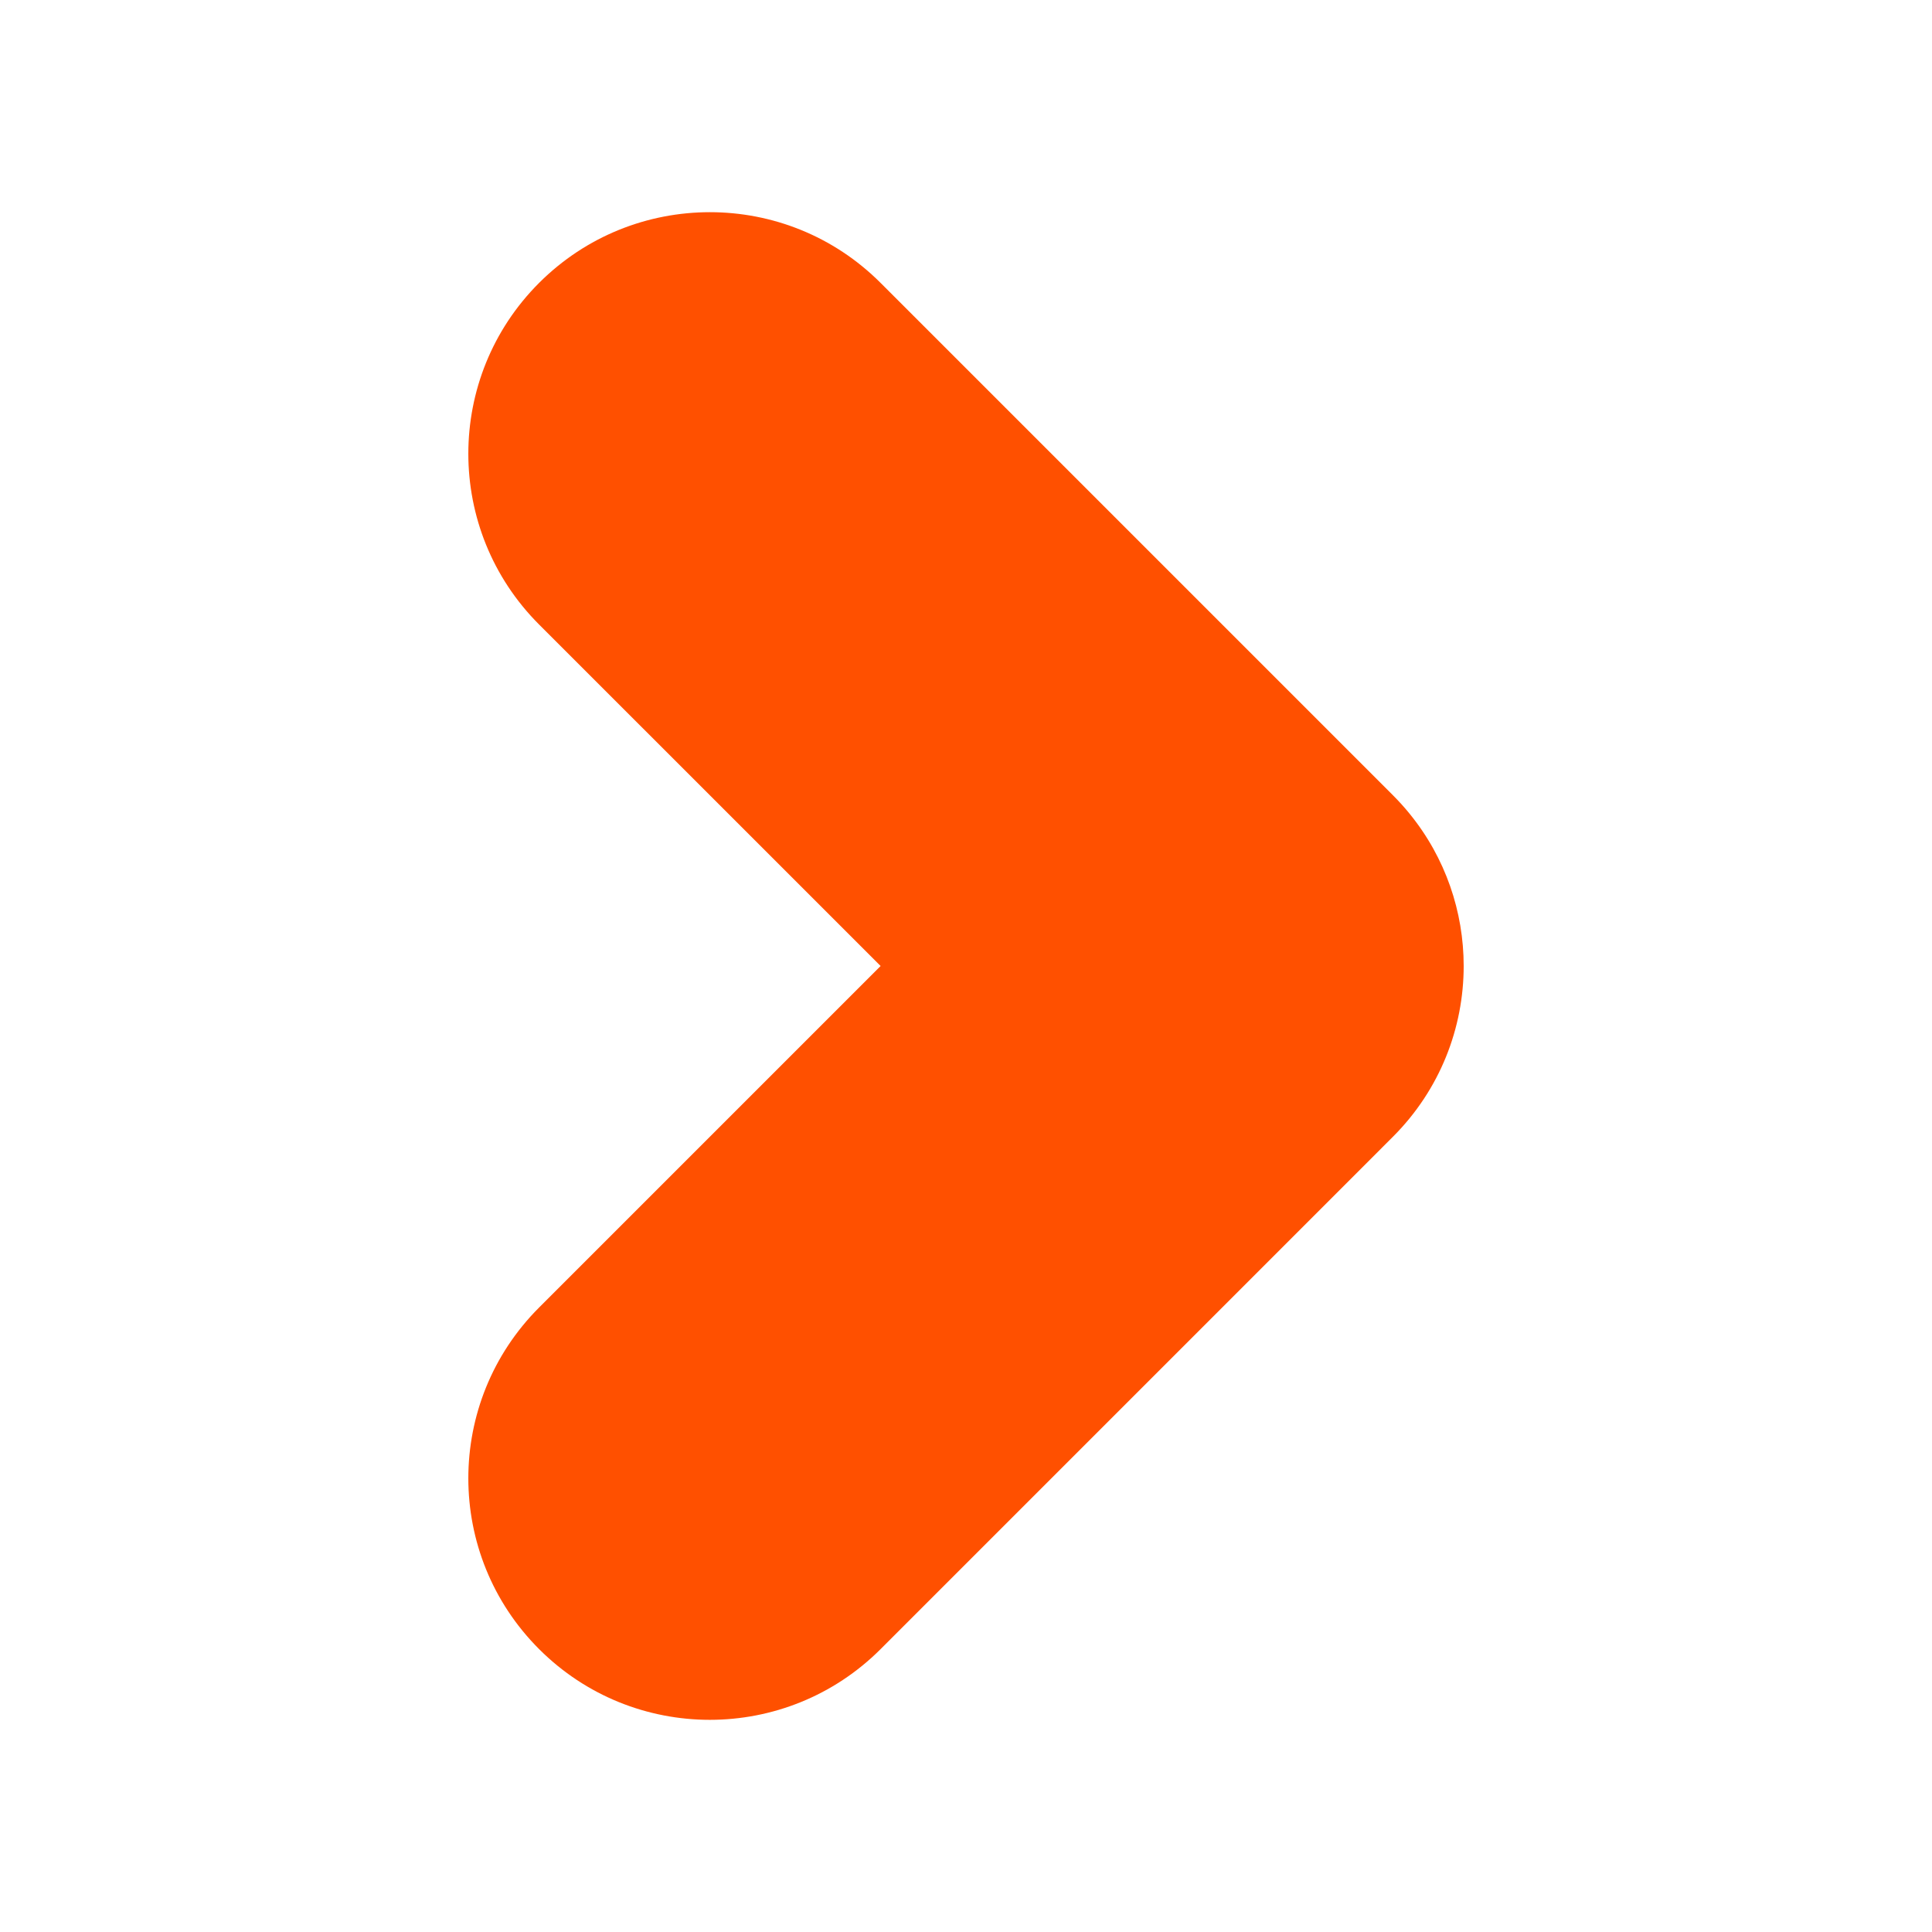 <?xml version="1.0" encoding="utf-8"?>
<!-- Generator: Adobe Illustrator 16.0.0, SVG Export Plug-In . SVG Version: 6.00 Build 0)  -->
<!DOCTYPE svg PUBLIC "-//W3C//DTD SVG 1.1//EN" "http://www.w3.org/Graphics/SVG/1.1/DTD/svg11.dtd">
<svg version="1.1" id="Layer_1" xmlns="http://www.w3.org/2000/svg" xmlns:xlink="http://www.w3.org/1999/xlink" x="0px" y="0px"
	 width="50px" height="50px" viewBox="-10 -10 50 50" enable-background="new -10 -10 50 50" xml:space="preserve">
<path fill="#FF5000" d="M26.478,11.056c-0.133-0.164-0.276-0.322-0.429-0.475L21.63,6.162l0,0l-8.84-8.84
	c-2.439-2.441-6.397-2.441-8.839,0c-2.441,2.442-2.441,6.398,0,8.84L12.79,15l-8.839,8.839c-2.441,2.443-2.441,6.397,0,8.839
	s6.399,2.441,8.84,0l8.839-8.839l0,0l4.419-4.42C27.27,18.198,27.88,16.6,27.88,15C27.88,13.601,27.412,12.201,26.478,11.056z"/>
</svg>
